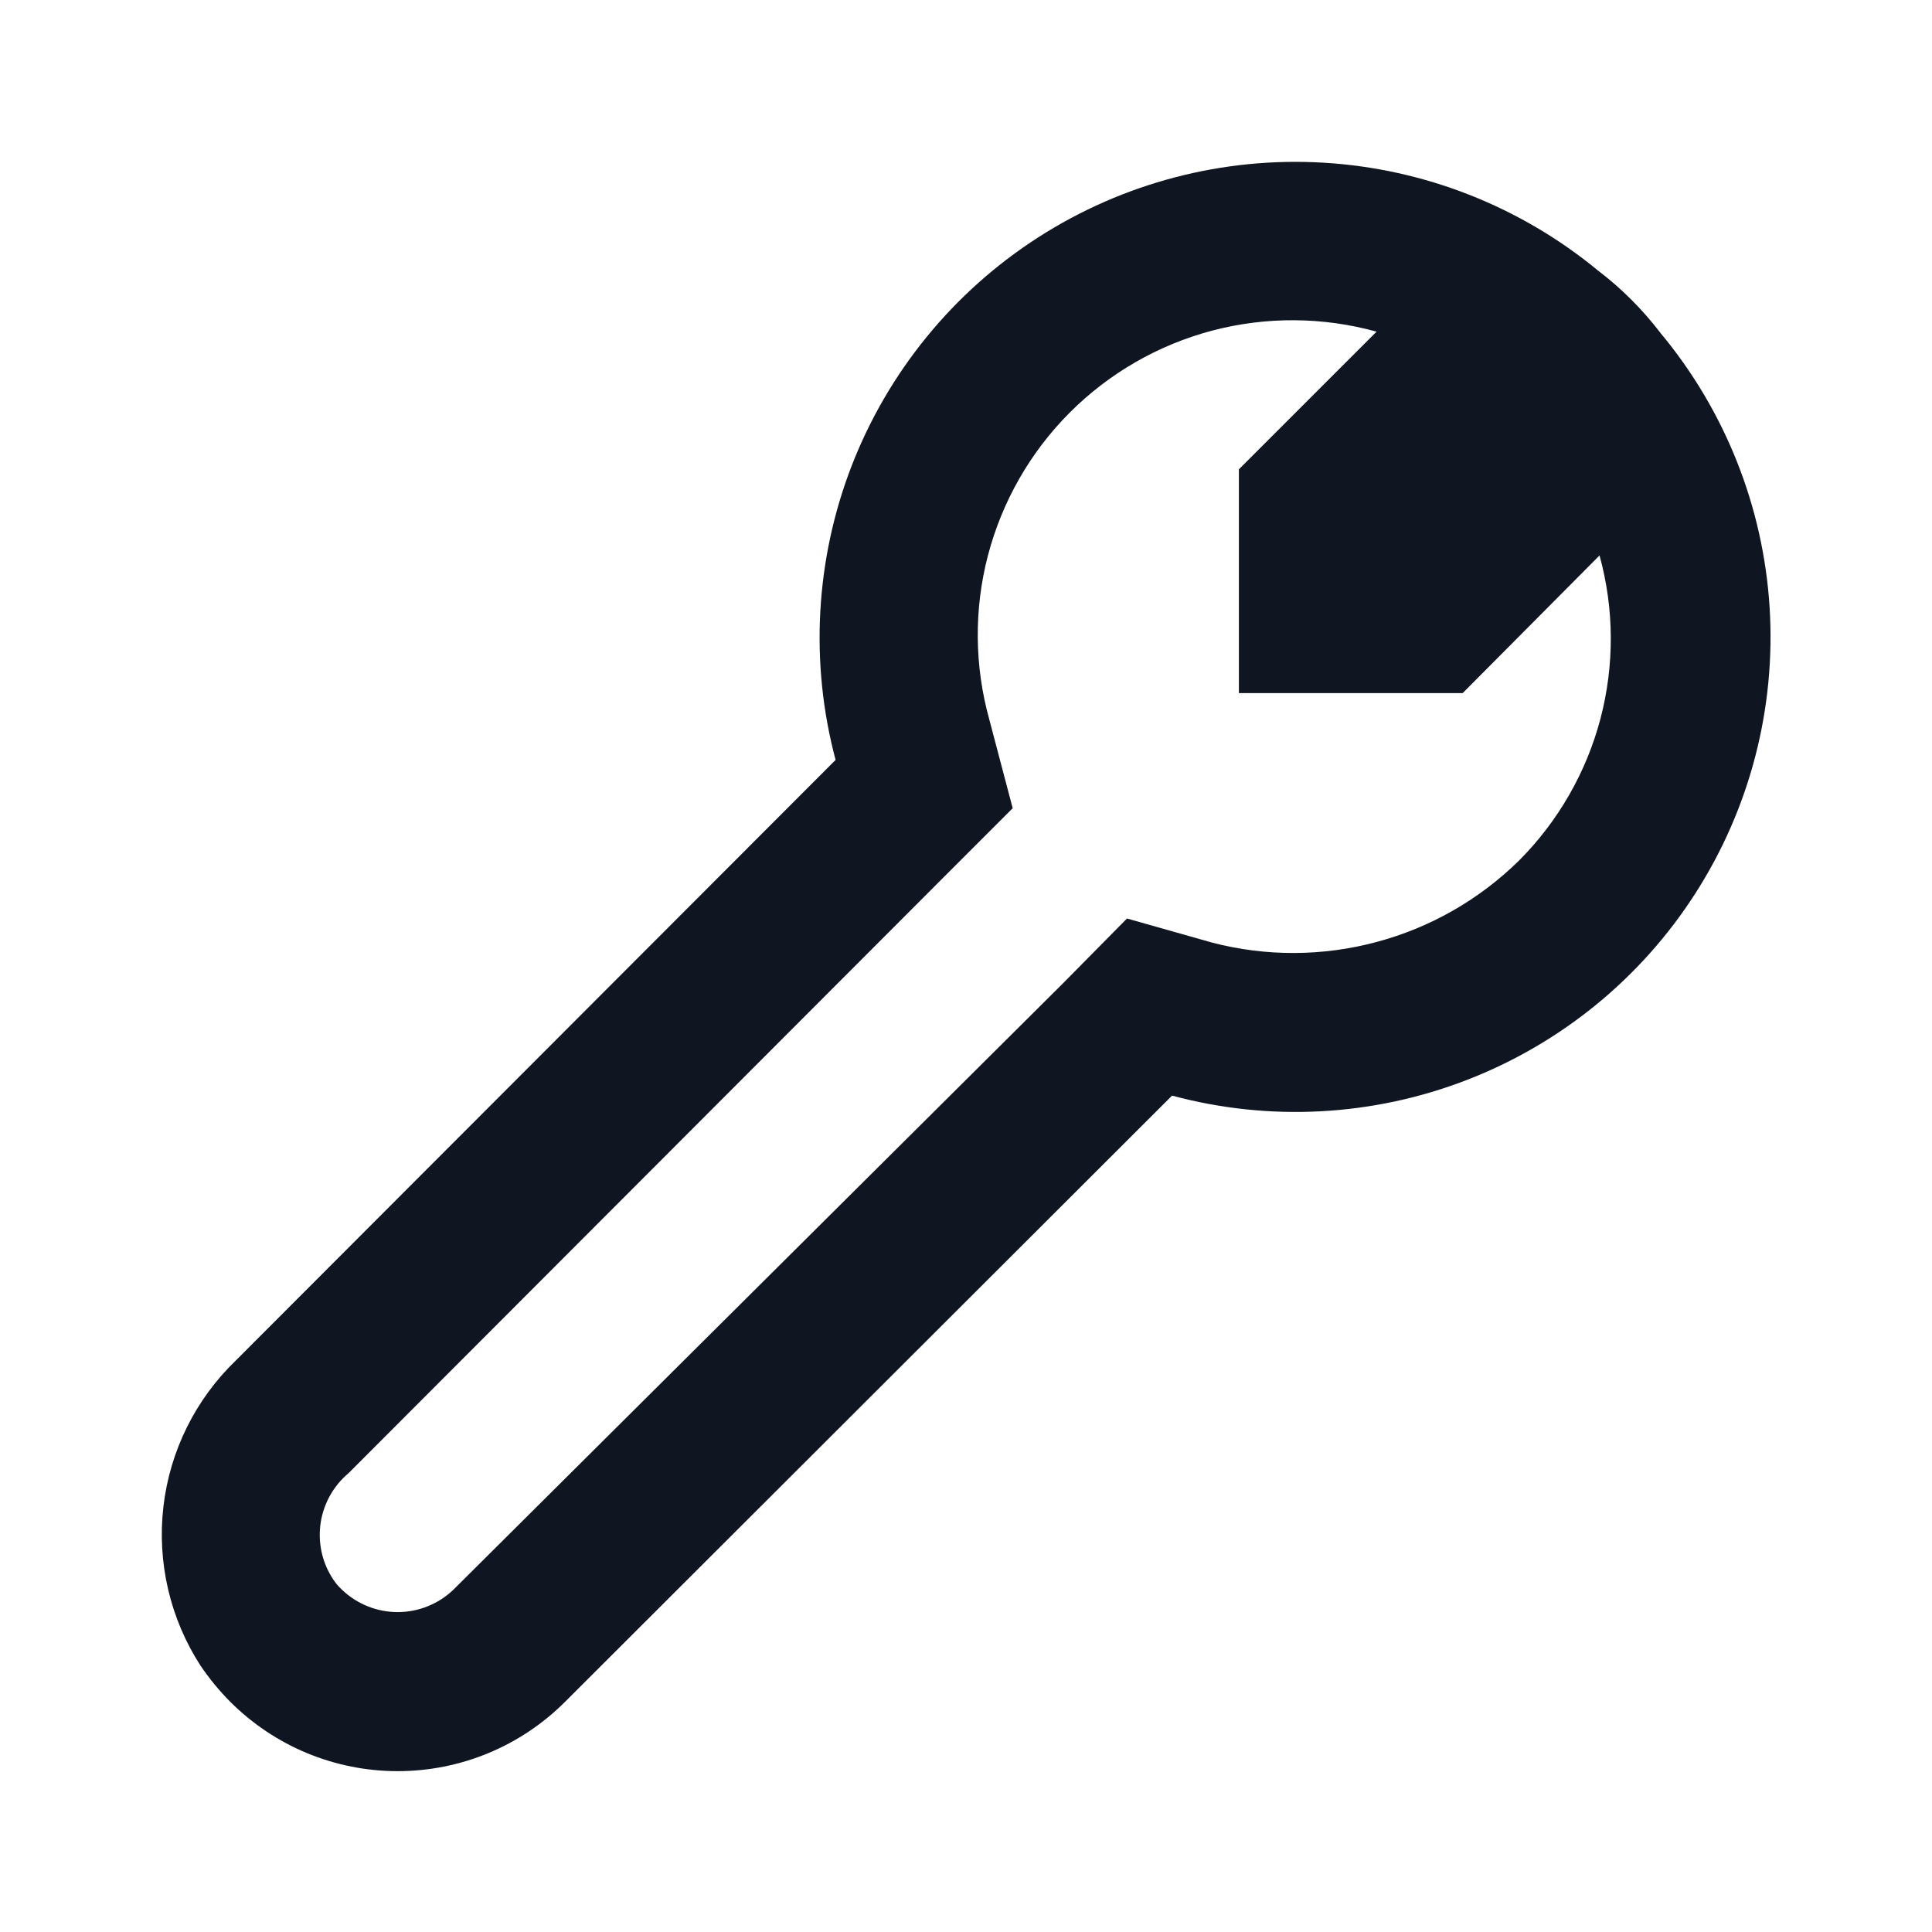 <svg width="24" height="24" viewBox="0 0 24 24" fill="none" xmlns="http://www.w3.org/2000/svg">
<path d="M20.63 4.14C20.406 3.846 20.144 3.584 19.85 3.36C18.884 2.564 17.691 2.095 16.441 2.021C15.192 1.947 13.952 2.271 12.898 2.948C11.845 3.624 11.034 4.617 10.581 5.783C10.129 6.95 10.058 8.231 10.38 9.44L2.93 16.9C2.428 17.383 2.11 18.025 2.03 18.716C1.95 19.407 2.112 20.105 2.49 20.69C2.599 20.851 2.723 21.002 2.86 21.14C3.133 21.413 3.457 21.63 3.814 21.778C4.171 21.926 4.554 22.002 4.94 22.002C5.326 22.002 5.709 21.926 6.066 21.778C6.423 21.63 6.747 21.413 7.02 21.14L14.56 13.61C15.77 13.936 17.052 13.868 18.221 13.416C19.39 12.964 20.385 12.152 21.061 11.097C21.738 10.042 22.06 8.799 21.983 7.548C21.905 6.297 21.431 5.103 20.63 4.14ZM15.06 11.71L14 11.41L13.2 12.22L5.63 19.75C5.444 19.927 5.197 20.026 4.94 20.026C4.683 20.026 4.436 19.927 4.25 19.75C4.199 19.703 4.155 19.649 4.12 19.59C3.994 19.386 3.947 19.143 3.985 18.906C4.024 18.669 4.146 18.454 4.33 18.3L11.78 10.84L12.58 10.04L12.29 8.94C12.104 8.273 12.098 7.568 12.273 6.898C12.449 6.228 12.799 5.616 13.288 5.126C13.777 4.636 14.388 4.284 15.058 4.107C15.728 3.931 16.432 3.935 17.1 4.12L15.39 5.83V8.61H18.17L19.87 6.9C20.053 7.564 20.056 8.264 19.881 8.93C19.705 9.595 19.356 10.203 18.87 10.69C18.377 11.175 17.767 11.524 17.099 11.702C16.432 11.881 15.729 11.884 15.06 11.71Z" fill="#0F1621"/>
</svg>
